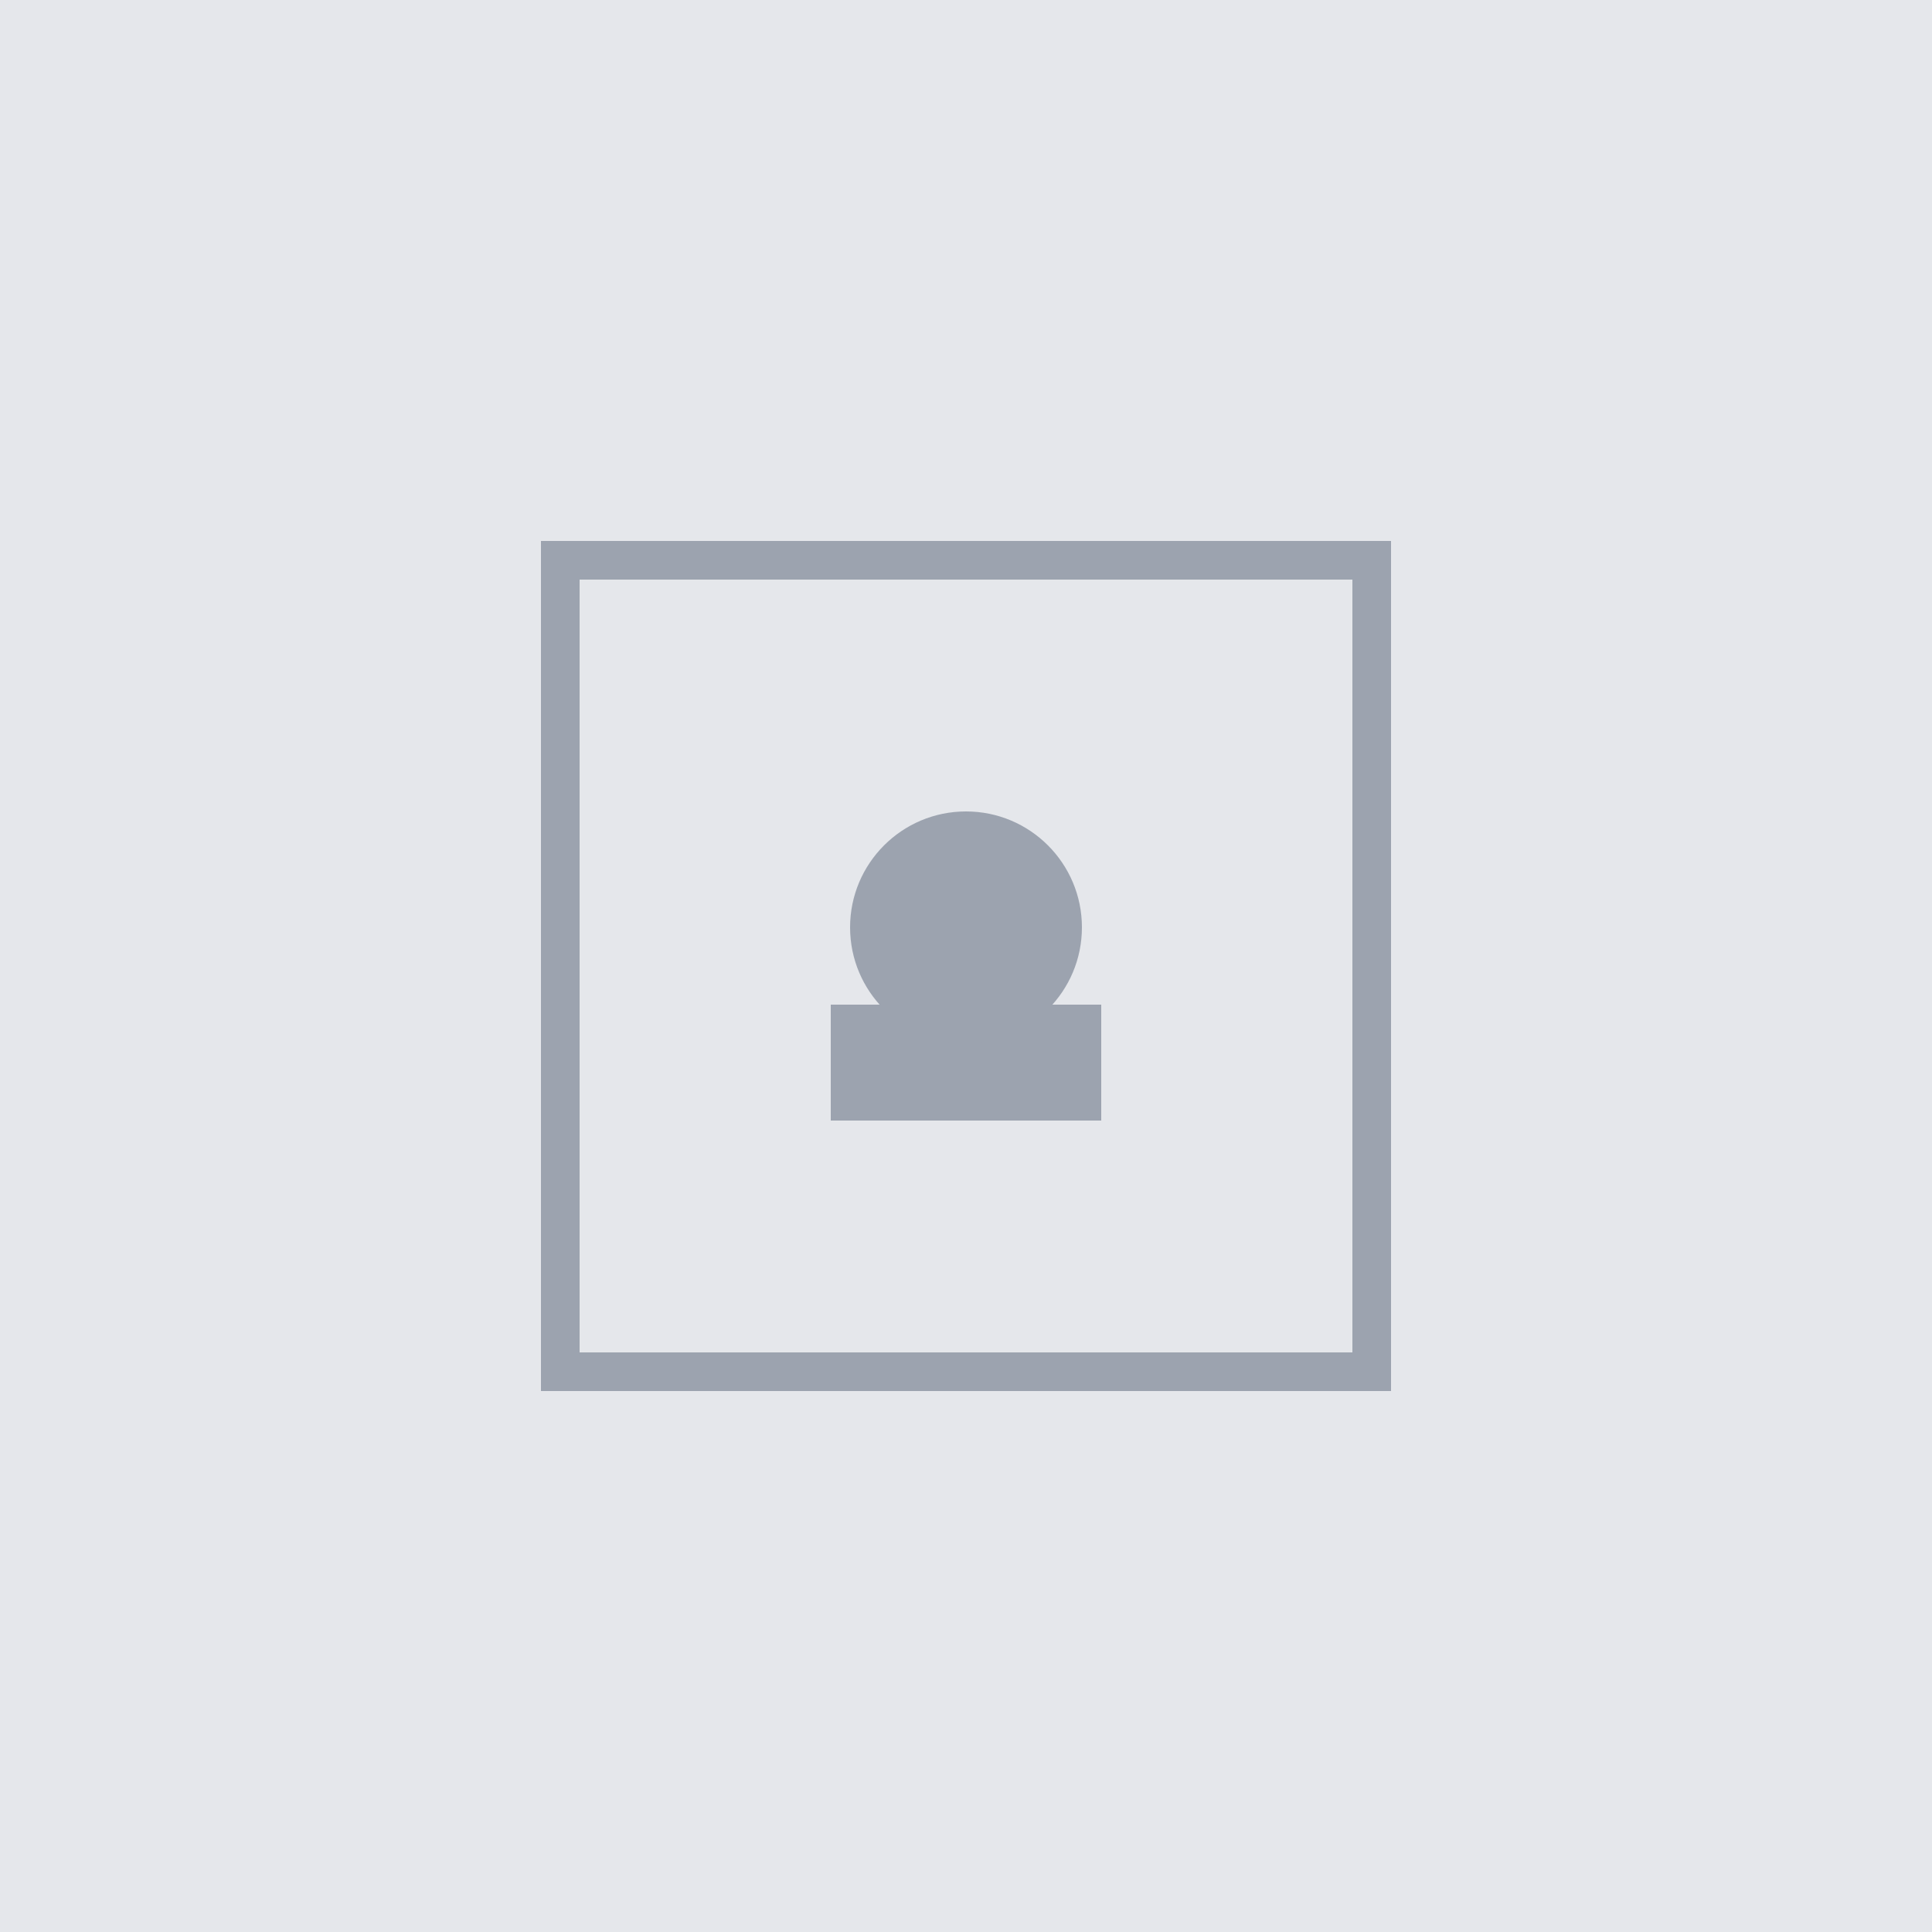 <svg width="200" height="200" viewBox="0 0 200 200" fill="none" xmlns="http://www.w3.org/2000/svg">
  <rect width="200" height="200" fill="#E5E7EB"/>
  <path d="M86 104H114V116H86V104Z" fill="#9CA3AF"/>
  <path d="M100 84C93.373 84 88 89.373 88 96C88 102.627 93.373 108 100 108C106.627 108 112 102.627 112 96C112 89.373 106.627 84 100 84Z" fill="#9CA3AF"/>
  <path fill-rule="evenodd" clip-rule="evenodd" d="M56 56H144V144H56V56ZM60 60V140H140V60H60Z" fill="#9CA3AF"/>
</svg> 